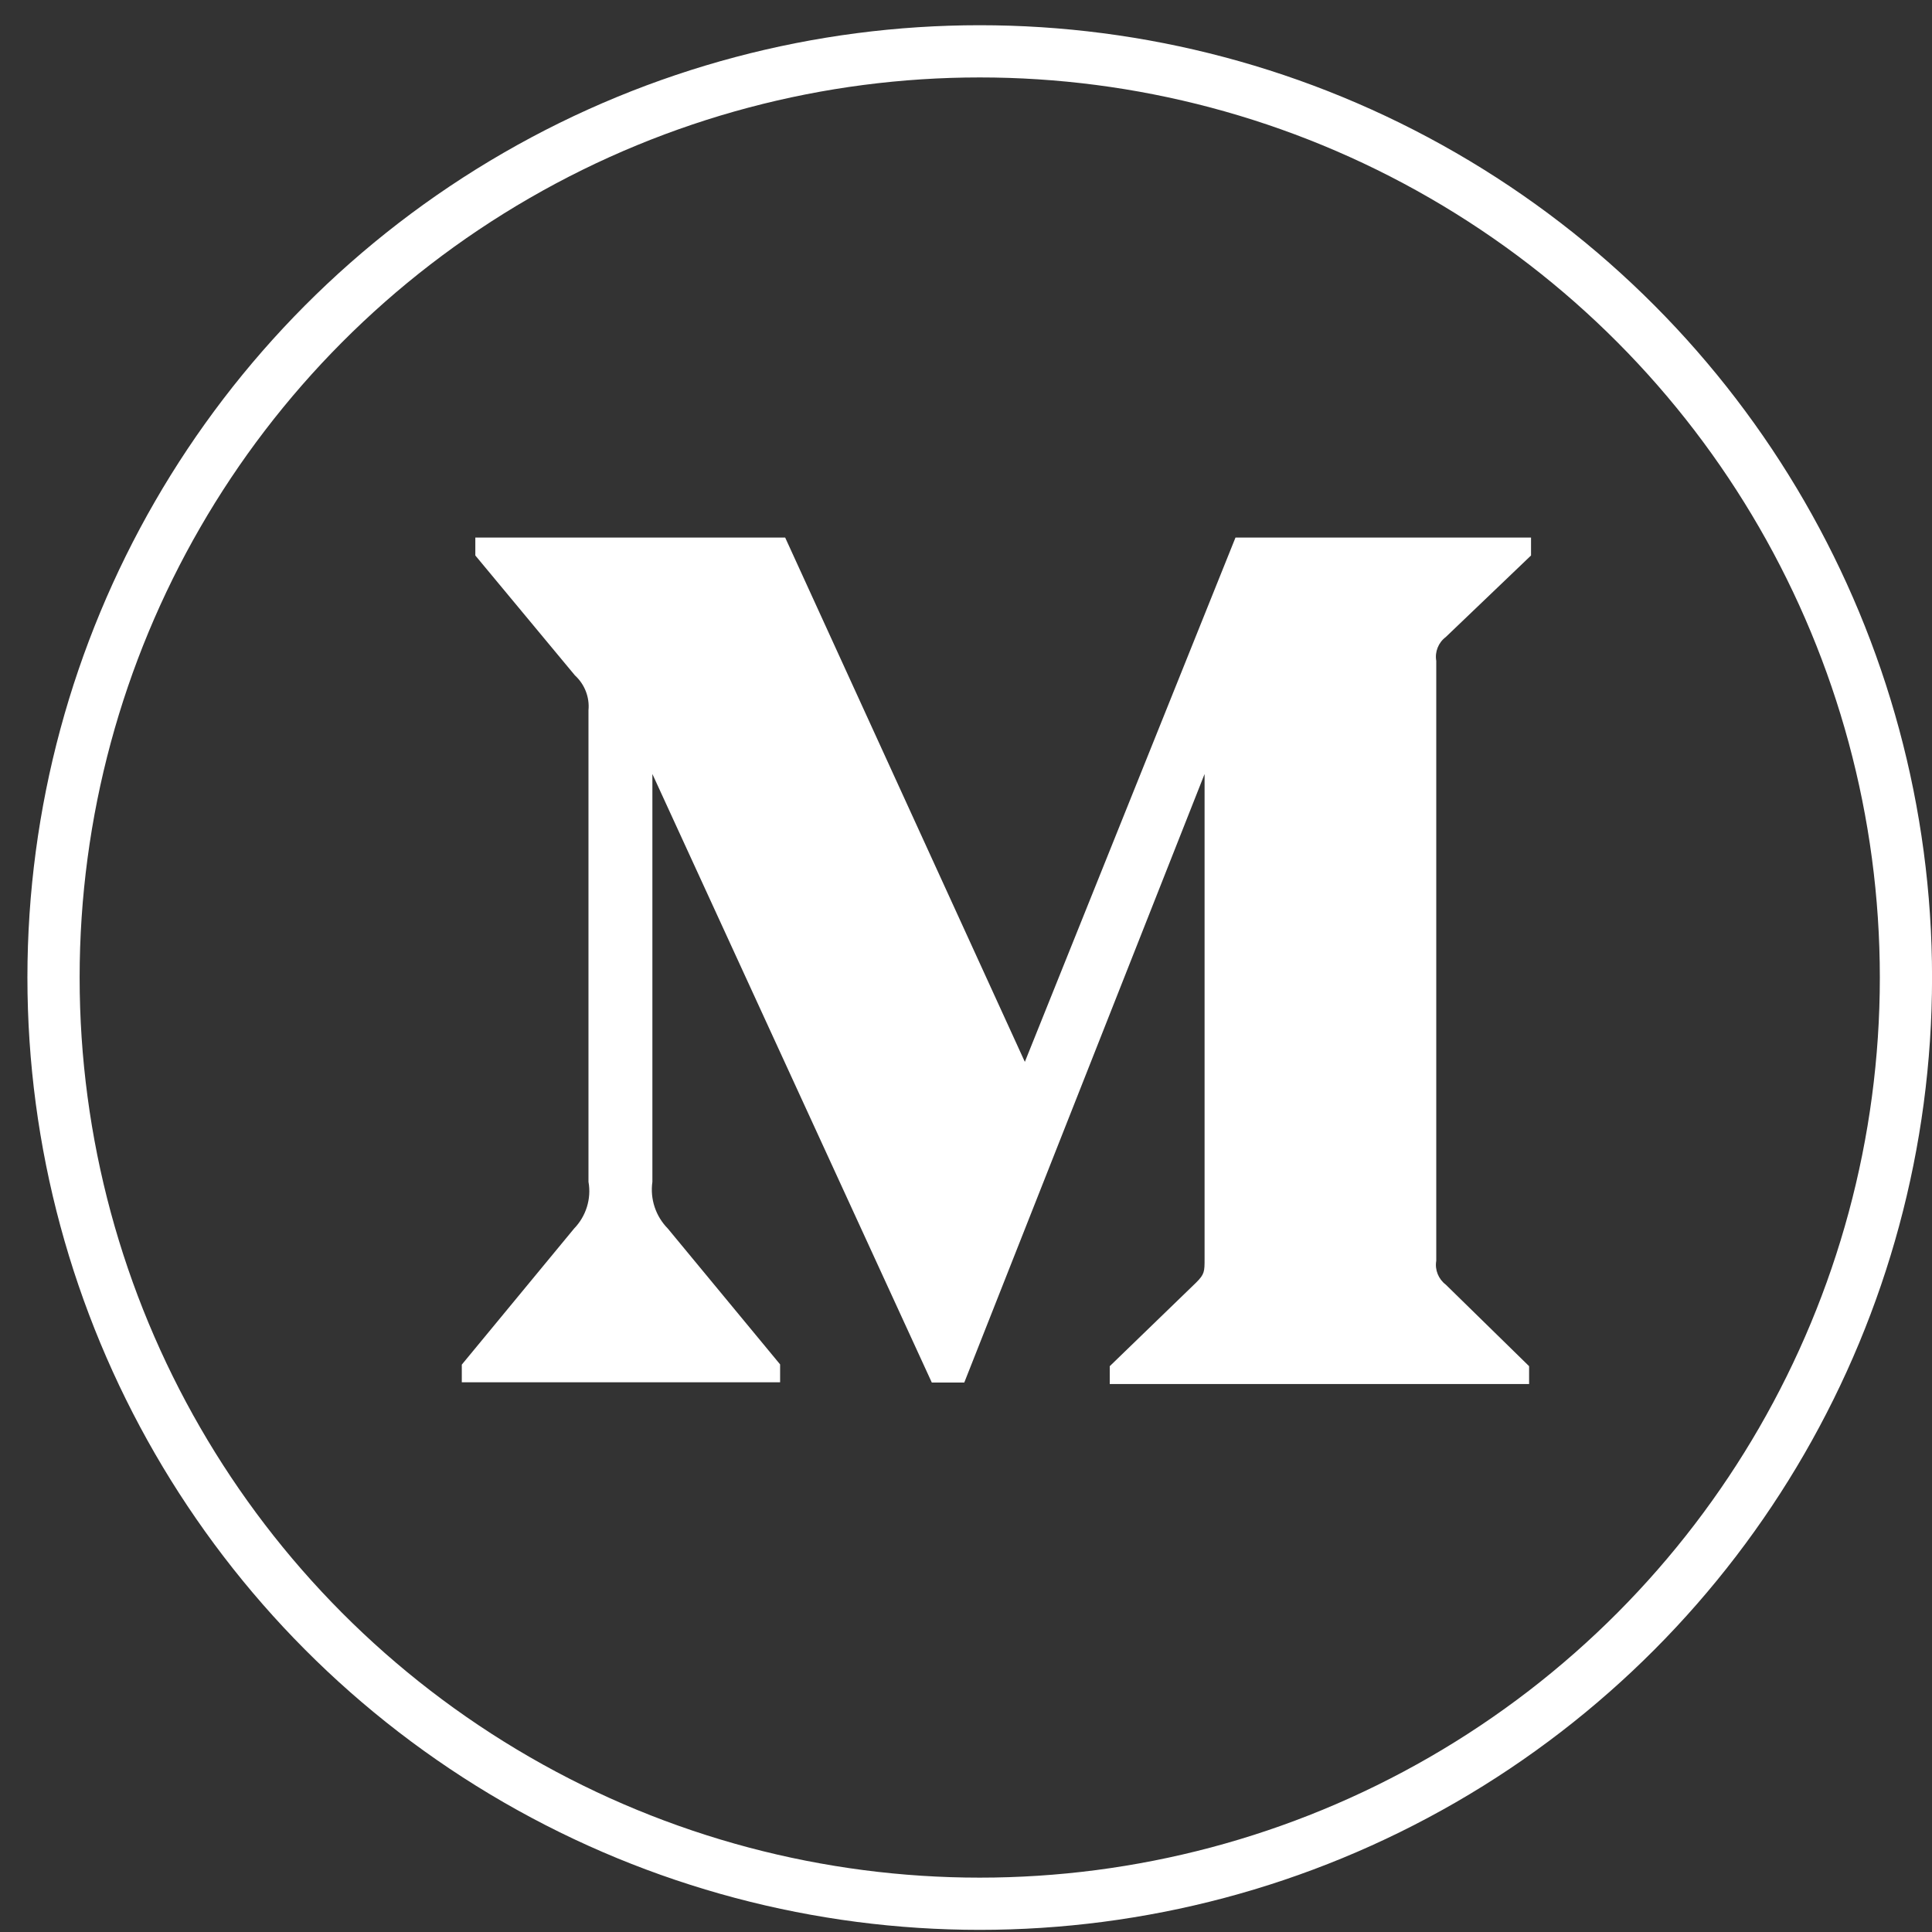 <svg width="37" height="37" viewBox="0 0 37 37" fill="none" xmlns="http://www.w3.org/2000/svg">
<rect x="0" y="0" width="37" height="37" fill="#333333" stroke="none"/>
<circle cx="18.763" cy="18.721" r="17.738" stroke="white"/>
<g clip-path="url(#clip0_185_264)">
<path d="M27.687 12.201L29.321 10.638V10.295H23.661L19.627 20.336L15.037 10.295H9.103V10.638L11.011 12.935C11.197 13.105 11.294 13.353 11.27 13.603V22.633C11.329 22.958 11.223 23.293 10.994 23.529L8.844 26.134V26.472H14.94V26.13L12.79 23.529C12.557 23.292 12.447 22.963 12.494 22.633V14.823L17.845 26.477H18.467L23.069 14.823V24.106C23.069 24.351 23.069 24.402 22.908 24.562L21.253 26.164V26.506H29.284V26.164L27.688 24.602C27.548 24.496 27.476 24.319 27.506 24.146V12.656C27.476 12.483 27.547 12.306 27.687 12.201Z" fill="white"/>
</g>
<defs>
<clipPath id="clip0_185_264">
<rect width="20.477" height="20.477" fill="white" transform="translate(8.844 8.163)"/>
</clipPath>
</defs>
</svg>
